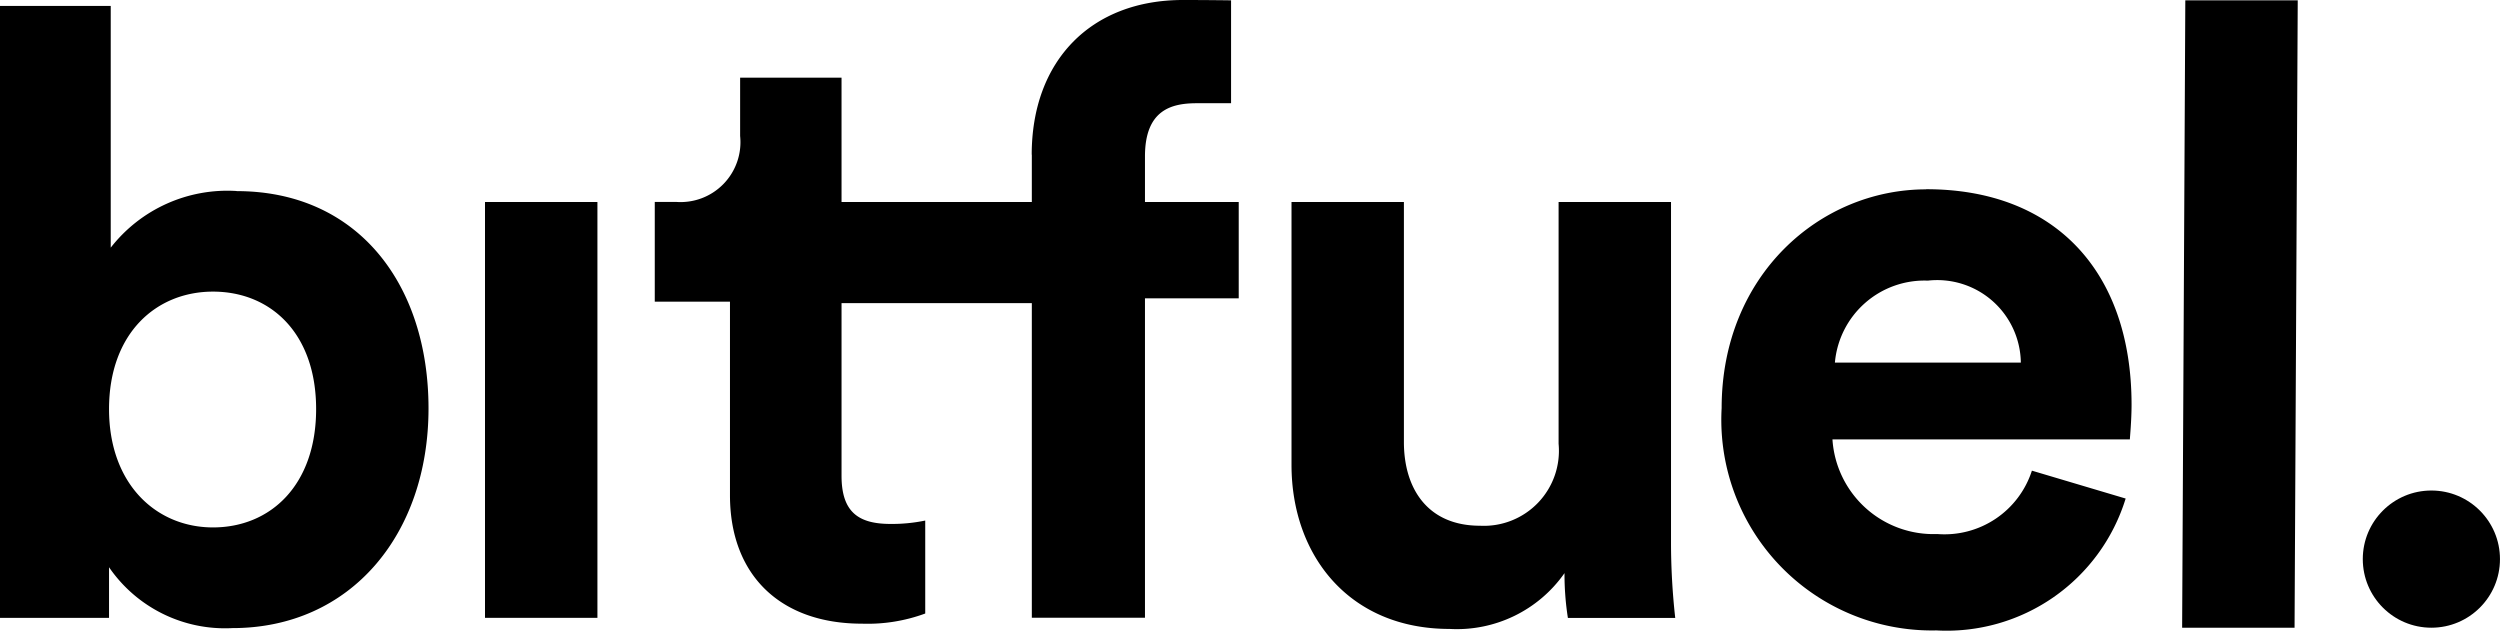 <svg xmlns="http://www.w3.org/2000/svg" width="96" height="24.213" viewBox="0 0 96 24.213"><g transform="translate(-75.833 -247.118)"><path d="M84.012,267.371c-2.175,0-3.992-1.655-3.992-4.544,0-2.921,1.817-4.511,3.992-4.511,2.207,0,3.96,1.59,3.96,4.511s-1.753,4.544-3.96,4.544m.909-12.918a5.68,5.68,0,0,0-4.836,2.175v-9.283H75.833v23.5H80.02V268.9a5.4,5.4,0,0,0,4.738,2.337c4.544,0,7.53-3.6,7.53-8.438,0-4.739-2.694-8.342-7.367-8.342"/><rect width="4.317" height="15.968" transform="translate(94.457 254.875)"/><path d="M115.455,253.058v1.817h-7.307V250.1h-3.894v2.24a2.3,2.3,0,0,1-2.467,2.531h-.811v3.83h2.888v7.433c0,3.083,1.948,4.933,5.064,4.933a6.389,6.389,0,0,0,2.434-.39v-3.57a6.268,6.268,0,0,1-1.331.13c-1.233,0-1.883-.454-1.883-1.85v-6.629h7.307v12.082H119.8V258.575h3.6v-3.7h-3.6v-1.752c0-1.785,1.016-2.041,1.989-2.041h1.317v-3.951s-.937-.013-1.846-.013c-3.538,0-5.809,2.337-5.809,5.94"/><path d="M140,254.875h-4.317v9.283a2.881,2.881,0,0,1-3.018,3.148c-2.013,0-2.922-1.428-2.922-3.213v-9.218h-4.316v10.094c0,3.473,2.207,6.3,6.069,6.3a5.045,5.045,0,0,0,4.414-2.143,10.924,10.924,0,0,0,.13,1.721h4.122a26.277,26.277,0,0,1-.162-2.889Z"/><path d="M146.293,261.042a3.454,3.454,0,0,1,3.57-3.148,3.211,3.211,0,0,1,3.57,3.148Zm3.505-6.653c-4.089,0-7.854,3.31-7.854,8.4a8.089,8.089,0,0,0,8.244,8.537,7.193,7.193,0,0,0,7.27-5.064l-3.6-1.071a3.526,3.526,0,0,1-3.635,2.434,3.888,3.888,0,0,1-4.024-3.635H157.62c0-.065.065-.714.065-1.33,0-5.128-2.953-8.276-7.887-8.276"/><path d="M159.627,271.223h4.317l.122-24.092h-4.317Z"/><circle cx="2.634" cy="2.634" r="2.634" transform="translate(166.564 265.954)"/></g></svg>